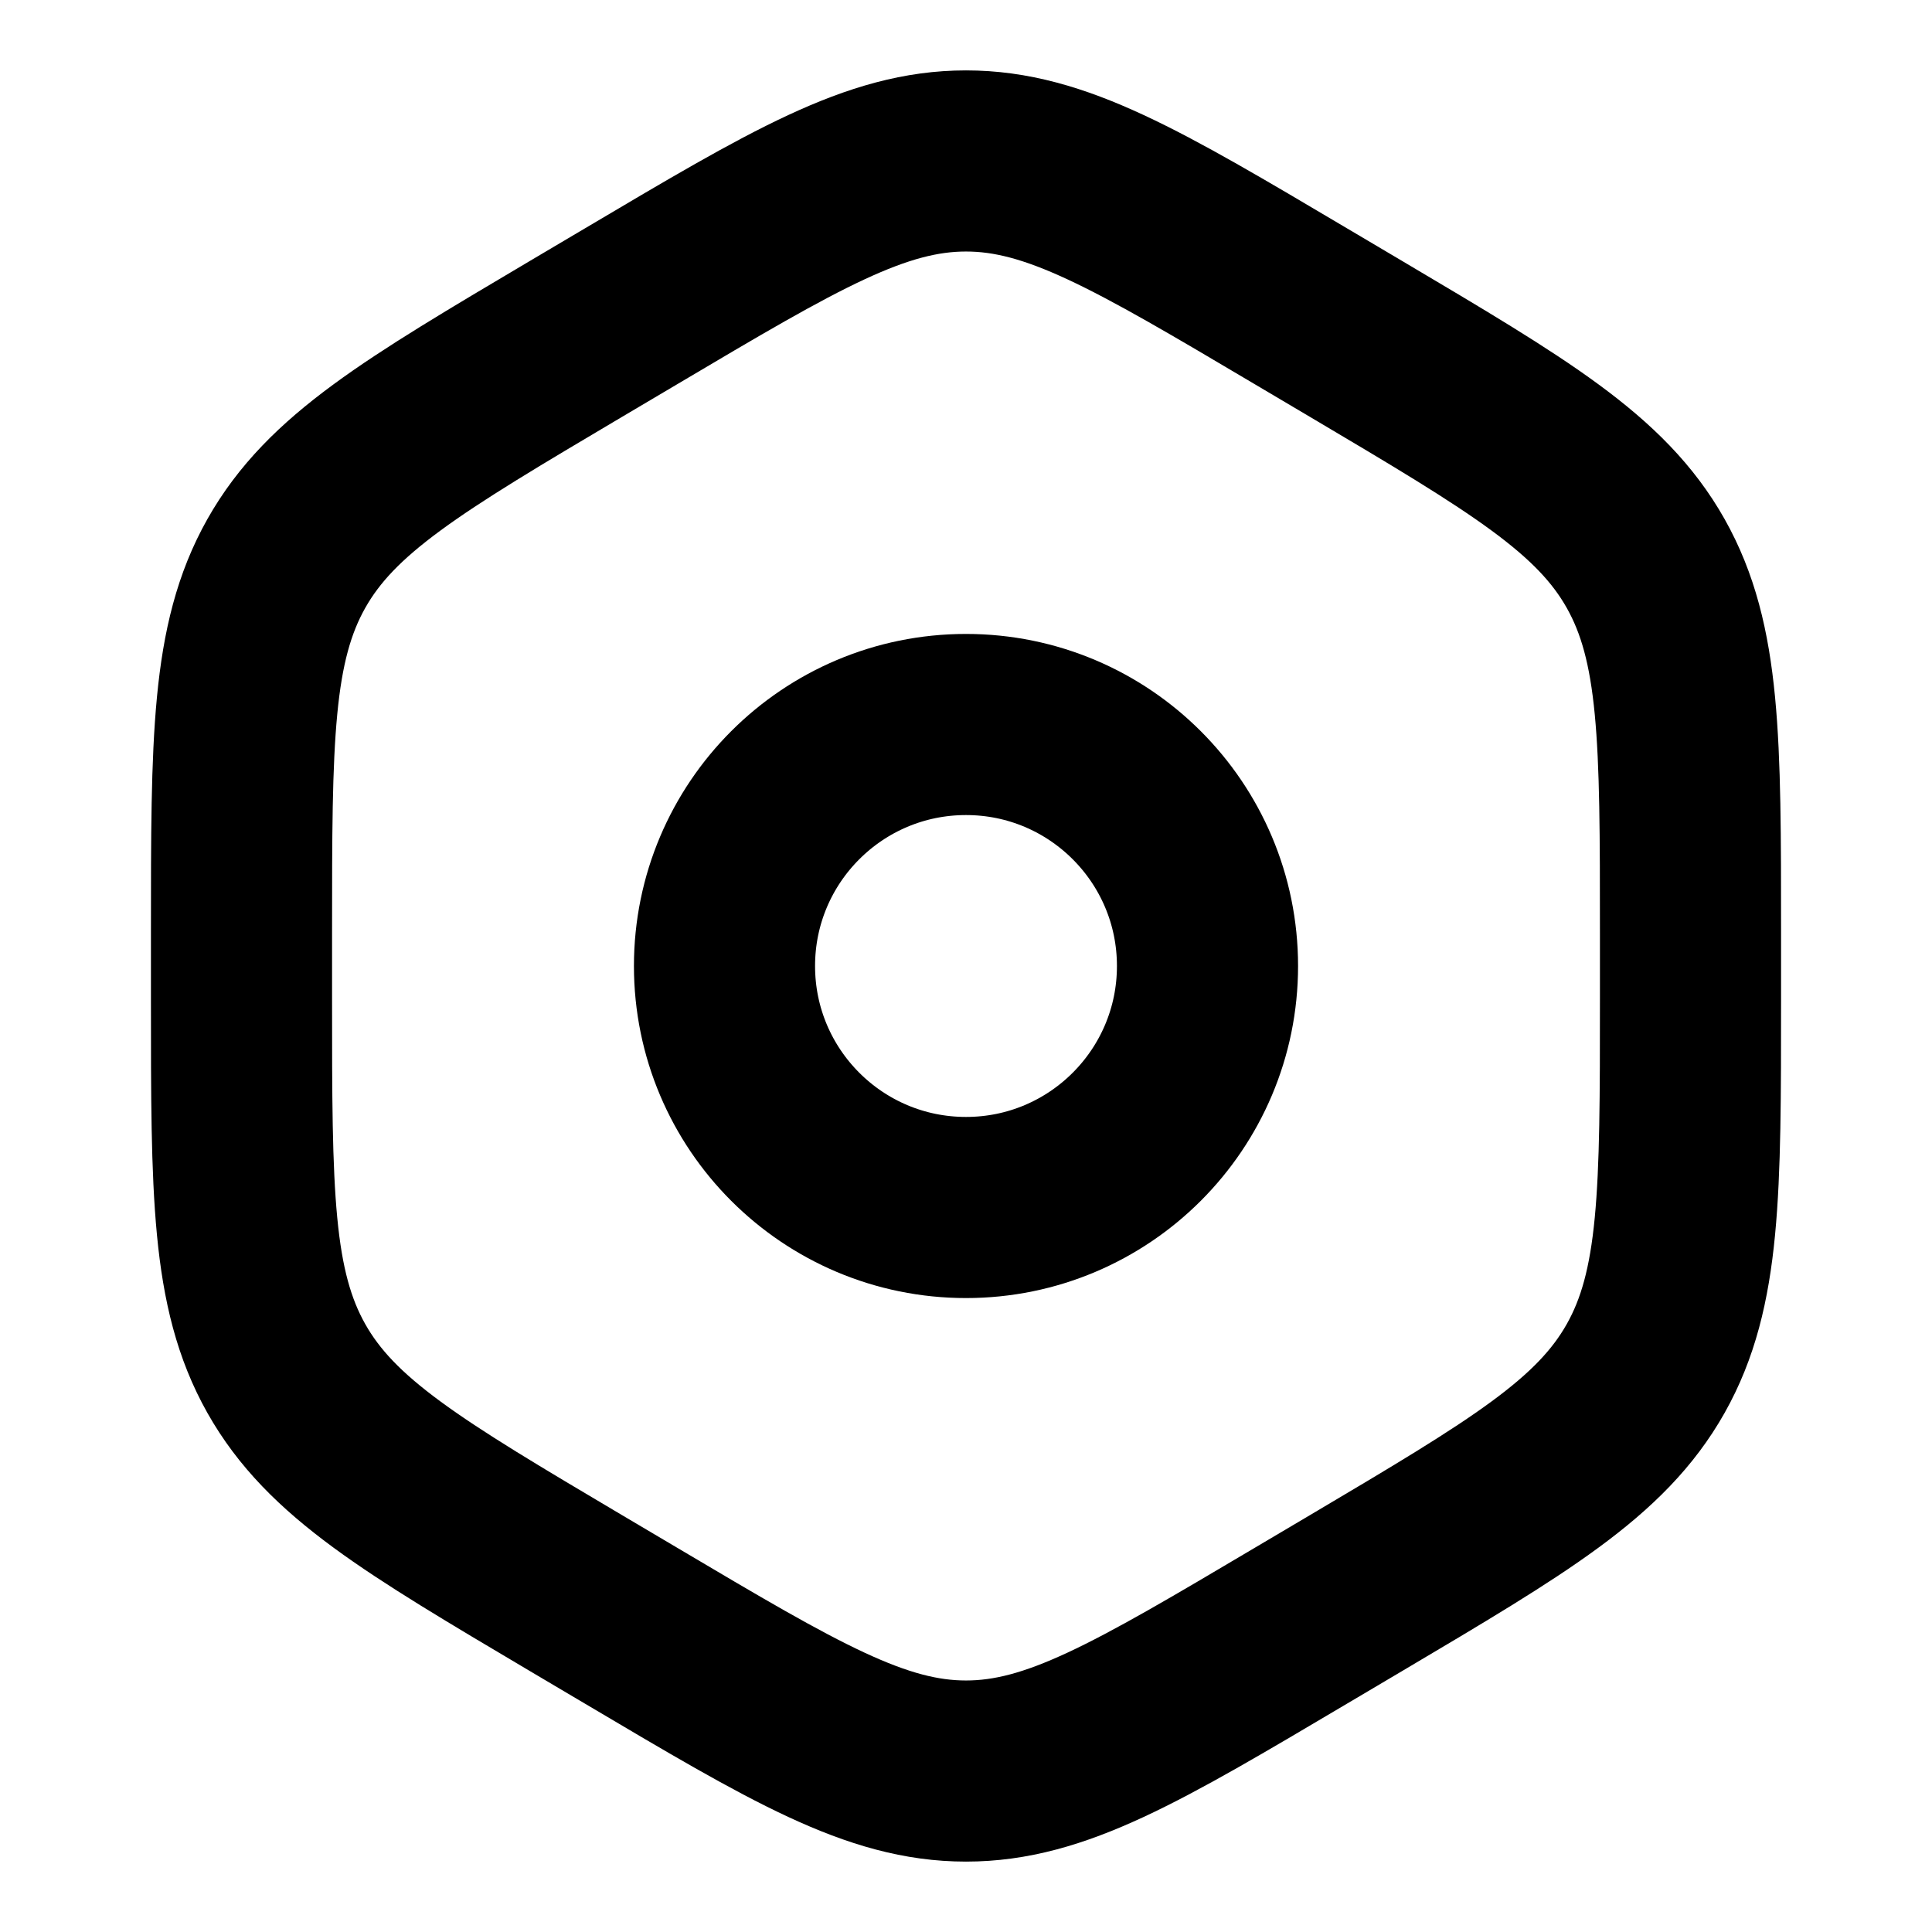 <svg width="16" height="16" viewBox="0 0 16 16" fill="none" xmlns="http://www.w3.org/2000/svg">
<path d="M5.229 2.535C6.581 1.734 7.257 1.333 8 1.333C8.743 1.333 9.419 1.734 10.771 2.535L11.229 2.806C12.581 3.607 13.257 4.007 13.629 4.667C14 5.326 14 6.127 14 7.729V8.271C14 9.873 14 10.674 13.629 11.333C13.257 11.993 12.581 12.393 11.229 13.194L10.771 13.465C9.419 14.266 8.743 14.667 8 14.667C7.257 14.667 6.581 14.266 5.229 13.465L4.771 13.194C3.419 12.393 2.743 11.993 2.371 11.333C2 10.674 2 9.873 2 8.271V7.729C2 6.127 2 5.326 2.371 4.667C2.743 4.007 3.419 3.607 4.771 2.806L5.229 2.535Z" stroke="#000" stroke-width="1.5"/>
<circle cx="8" cy="8" r="2" stroke="#000" stroke-width="1.5"/>
</svg>
